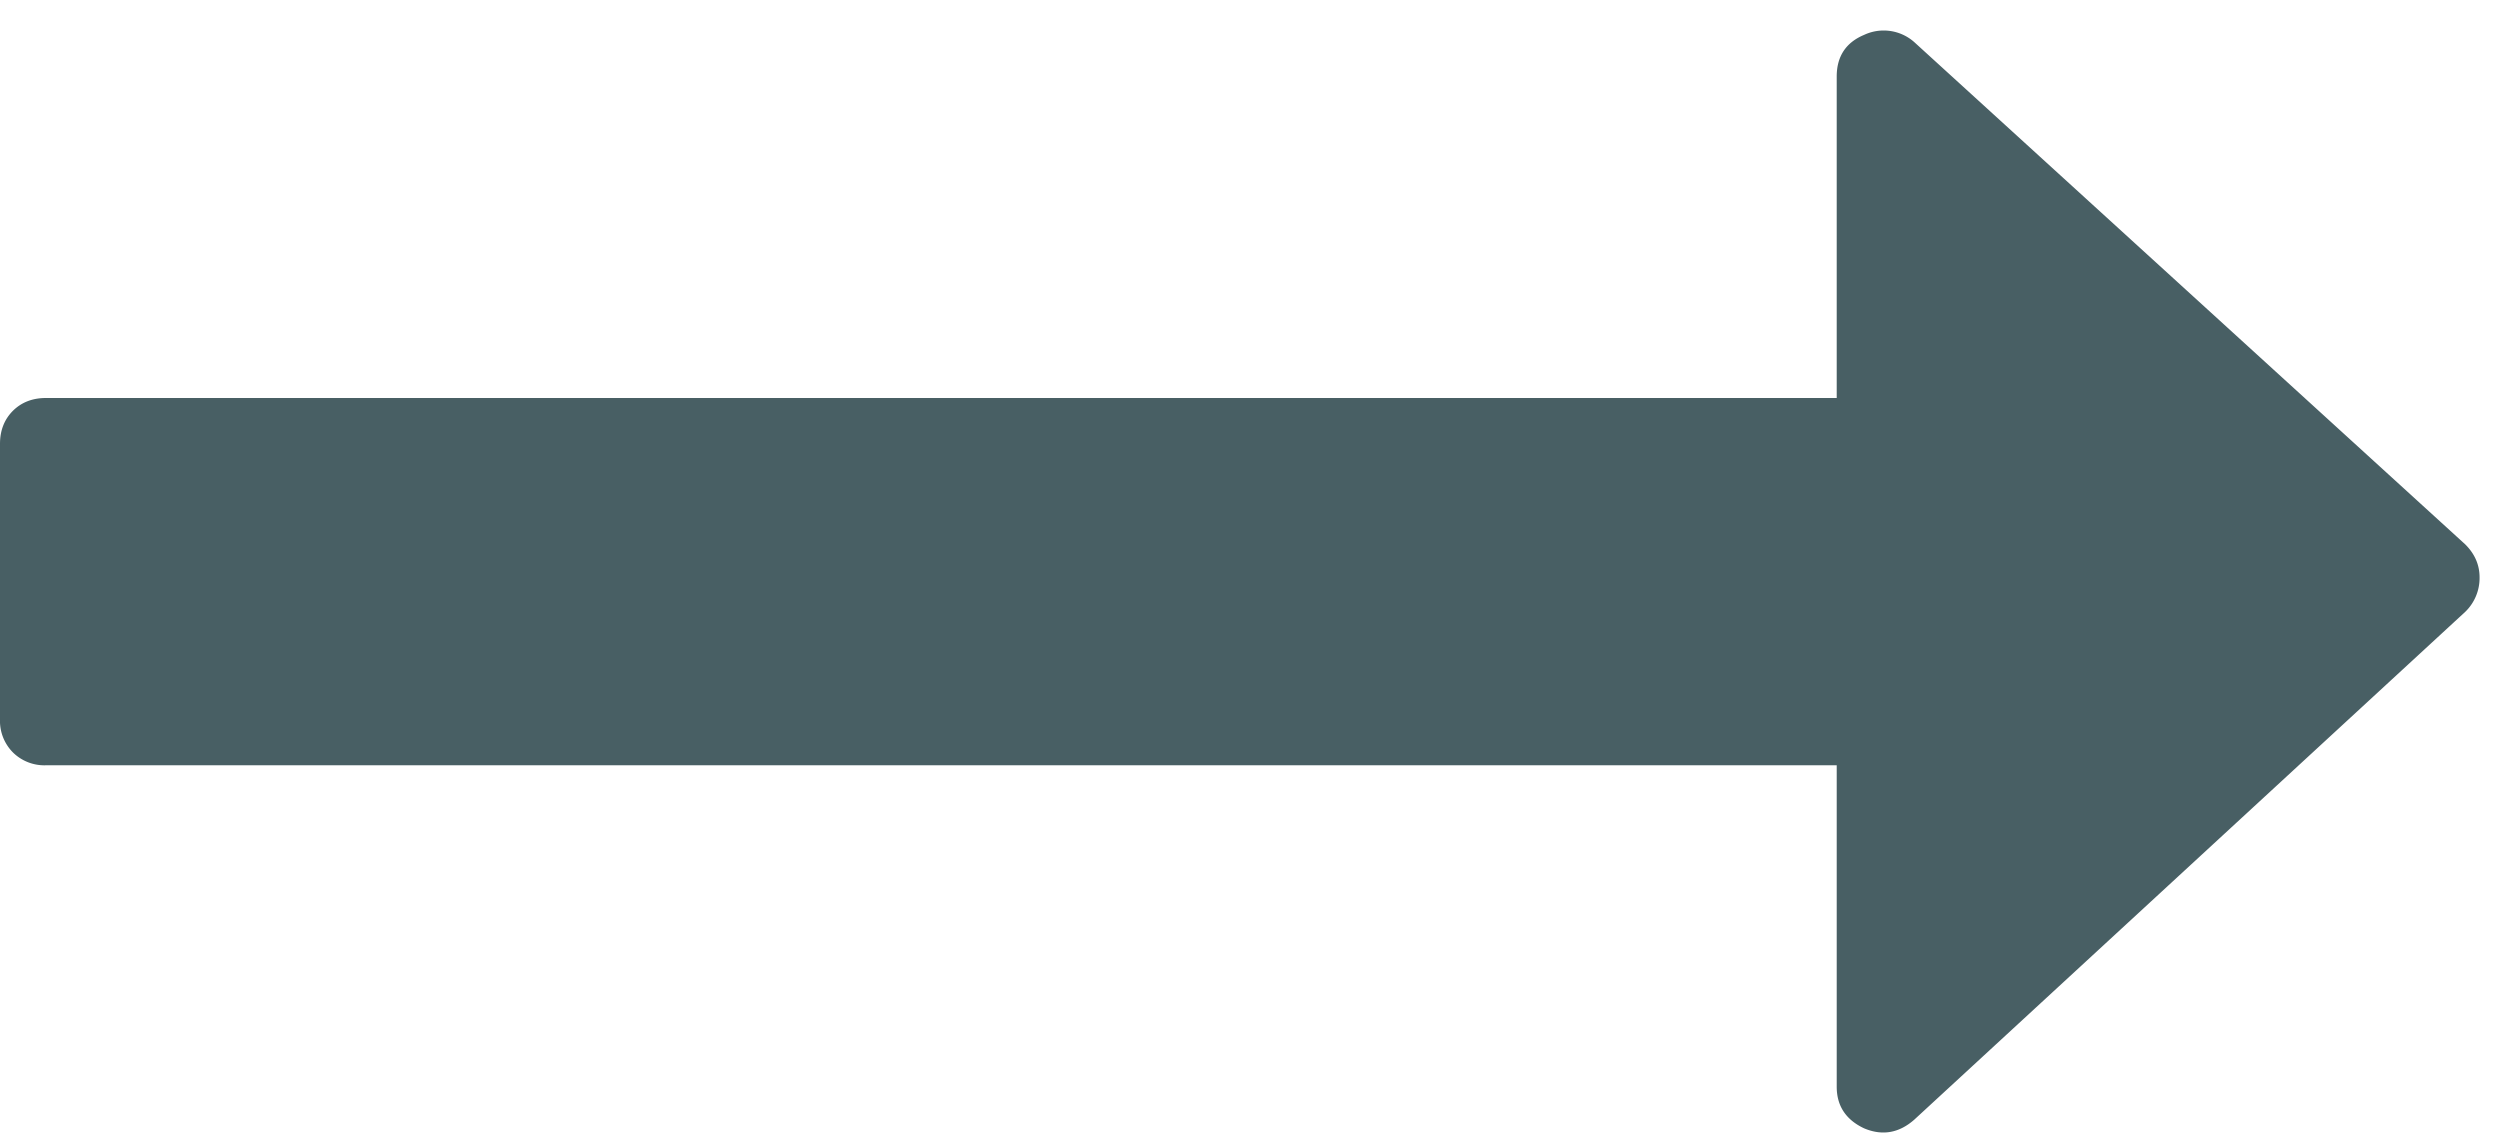 <svg xmlns="http://www.w3.org/2000/svg" width="35" height="16" viewBox="0 0 35 16">
    <path fill="#485F64" fill-rule="evenodd" d="M34.714 8.083a.658.658 0 0 1-.2.482l-7.715 7.111c-.214.188-.449.228-.703.12-.254-.12-.382-.314-.382-.582v-4.5H.643a.626.626 0 0 1-.462-.18A.626.626 0 0 1 0 10.07V6.214c0-.187.06-.341.18-.462.121-.12.275-.18.463-.18h25.071v-4.5c0-.282.128-.476.382-.583a.645.645 0 0 1 .703.1l7.714 7.032c.134.133.201.287.201.462z"/>
</svg>
